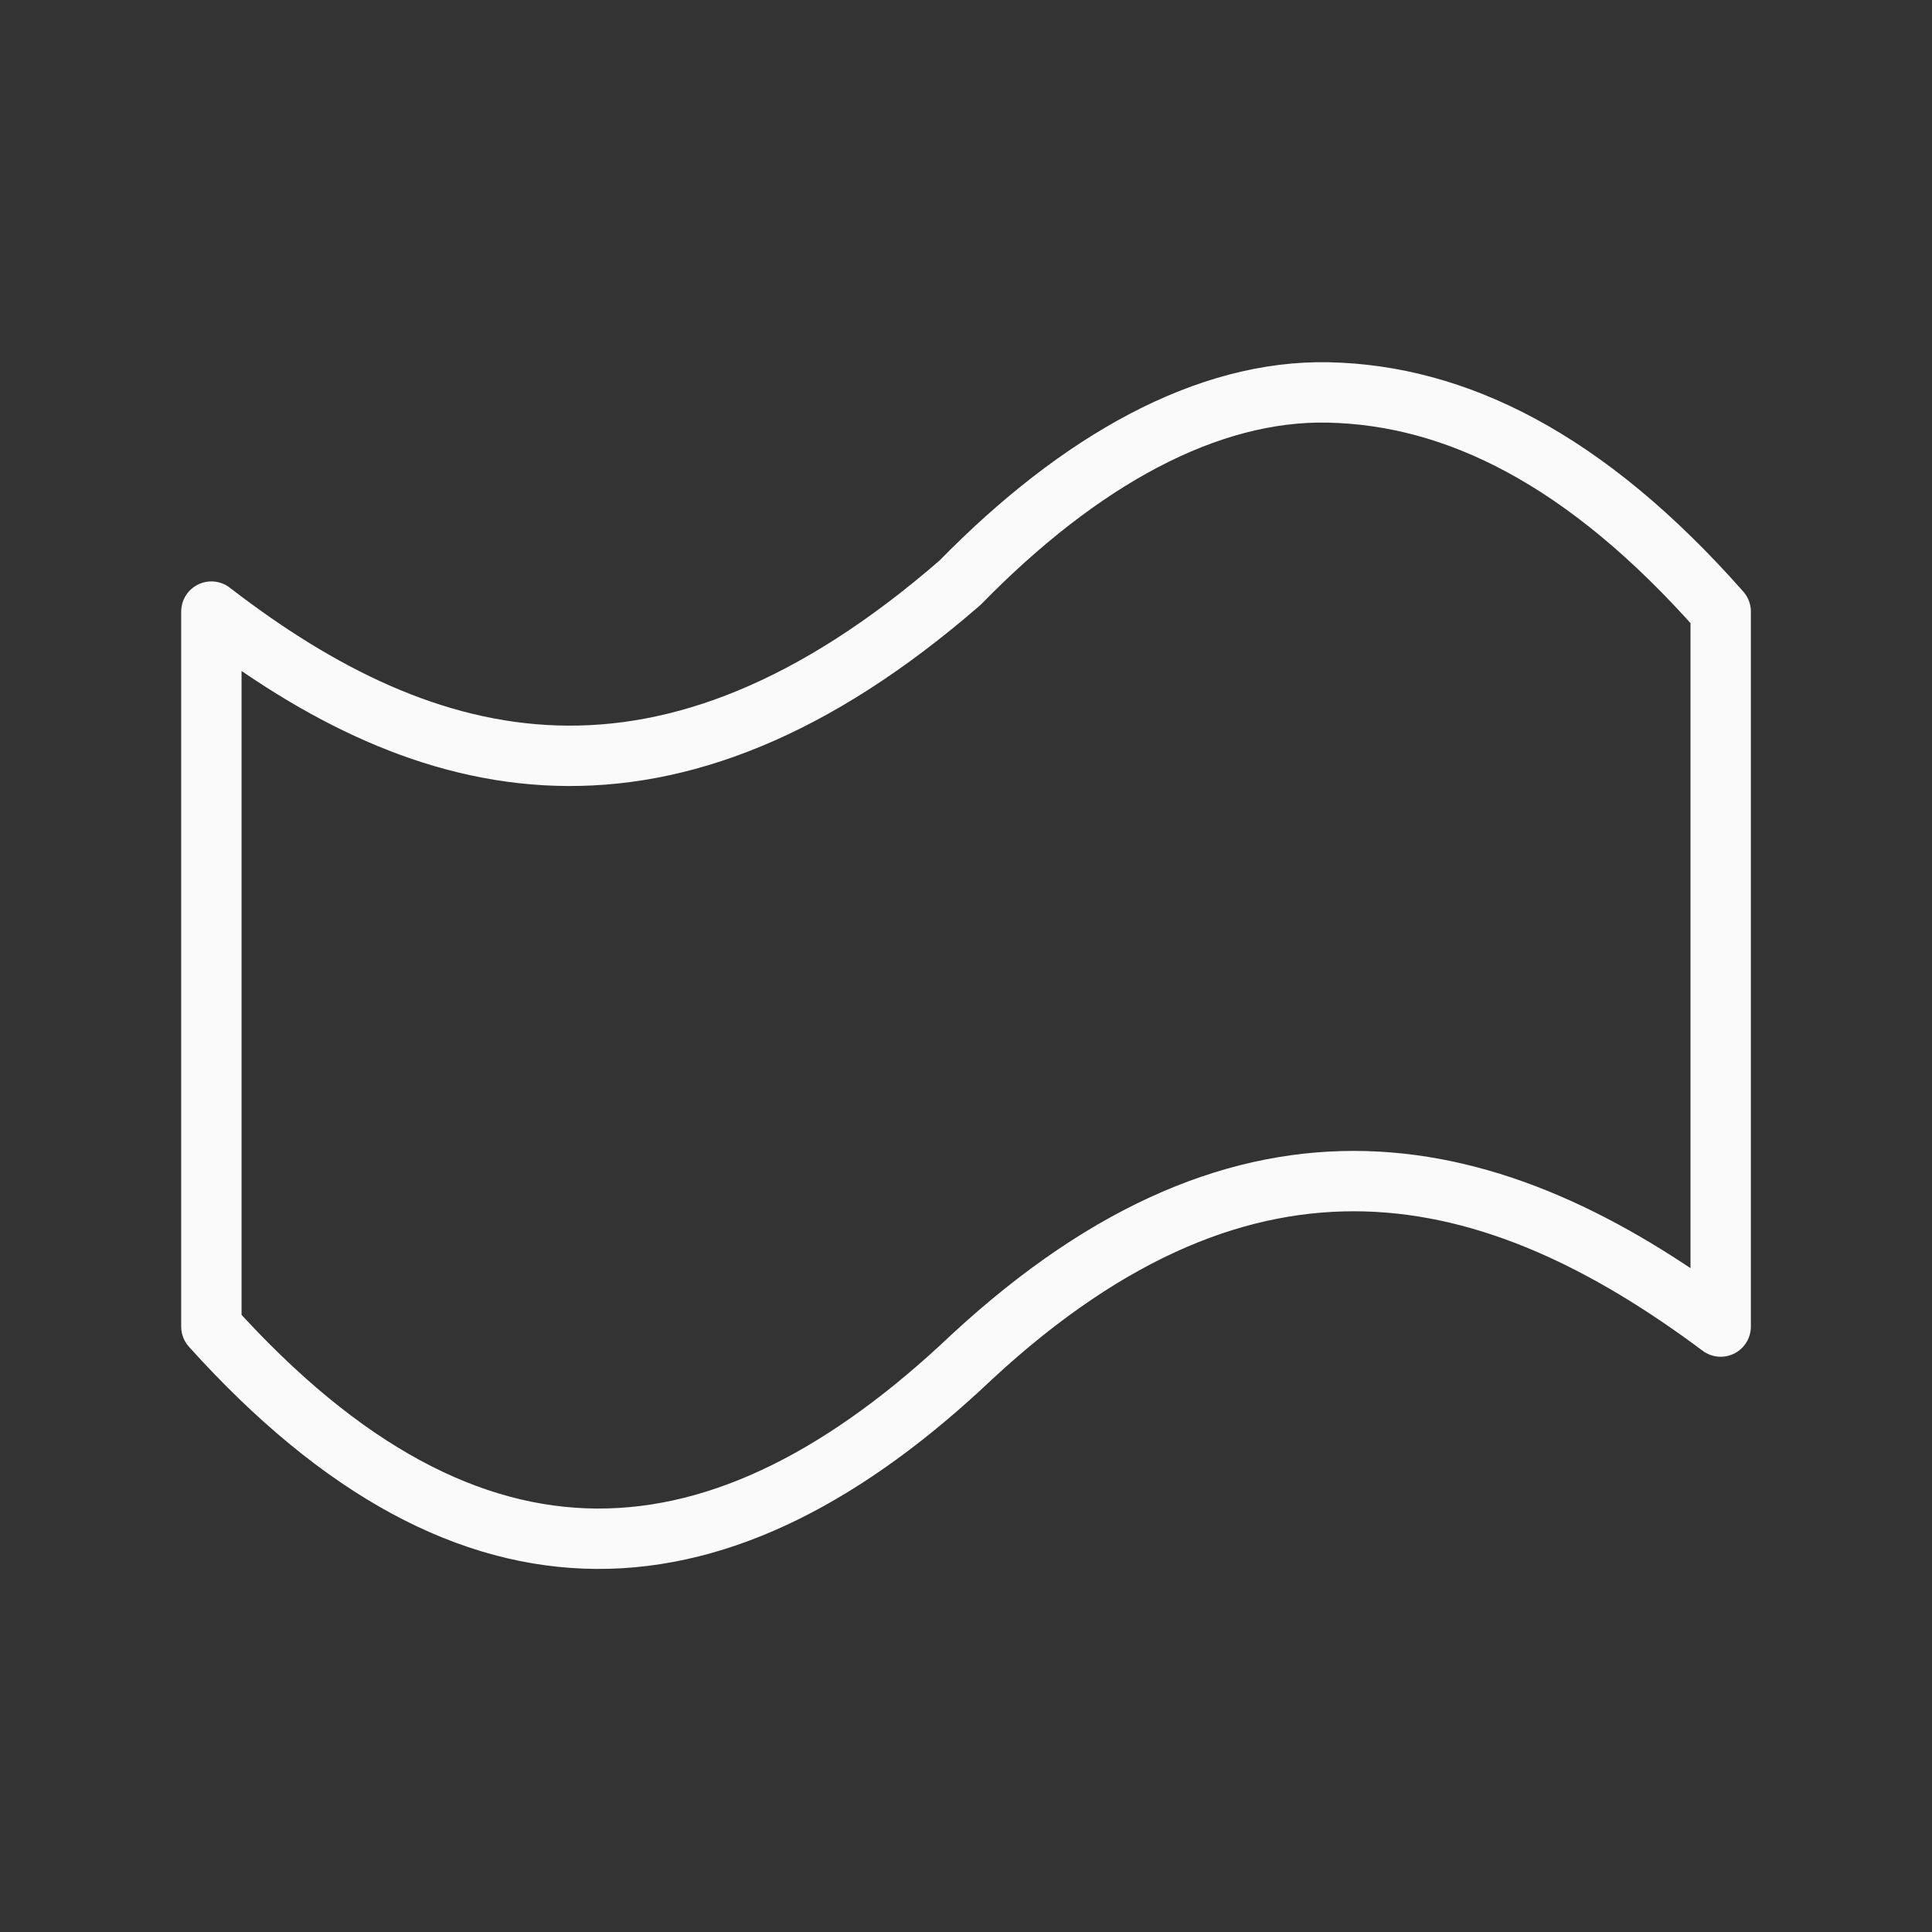 <svg viewBox="0 0 32 32" xmlns="http://www.w3.org/2000/svg"><rect x="0" y="0" width="32" height="32" fill="#333333" stroke="none"/><path d="m22 6.5c2.1.045 4.256 1.087 6.5 3.63v2.726 6.412 2.704c-3.764-2.813-7.786-3.772-12.402.502-4.101 3.89-8.263 4.31-12.597-.502v-2.704-6.412-2.726c3.578 2.763 7.525 3.758 12.402-.48 1.991-2.036 4.098-3.192 6.098-3.15z" fill="none" stroke="#fafafa" stroke-linecap="round" stroke-linejoin="round" stroke-width="1"/></svg>